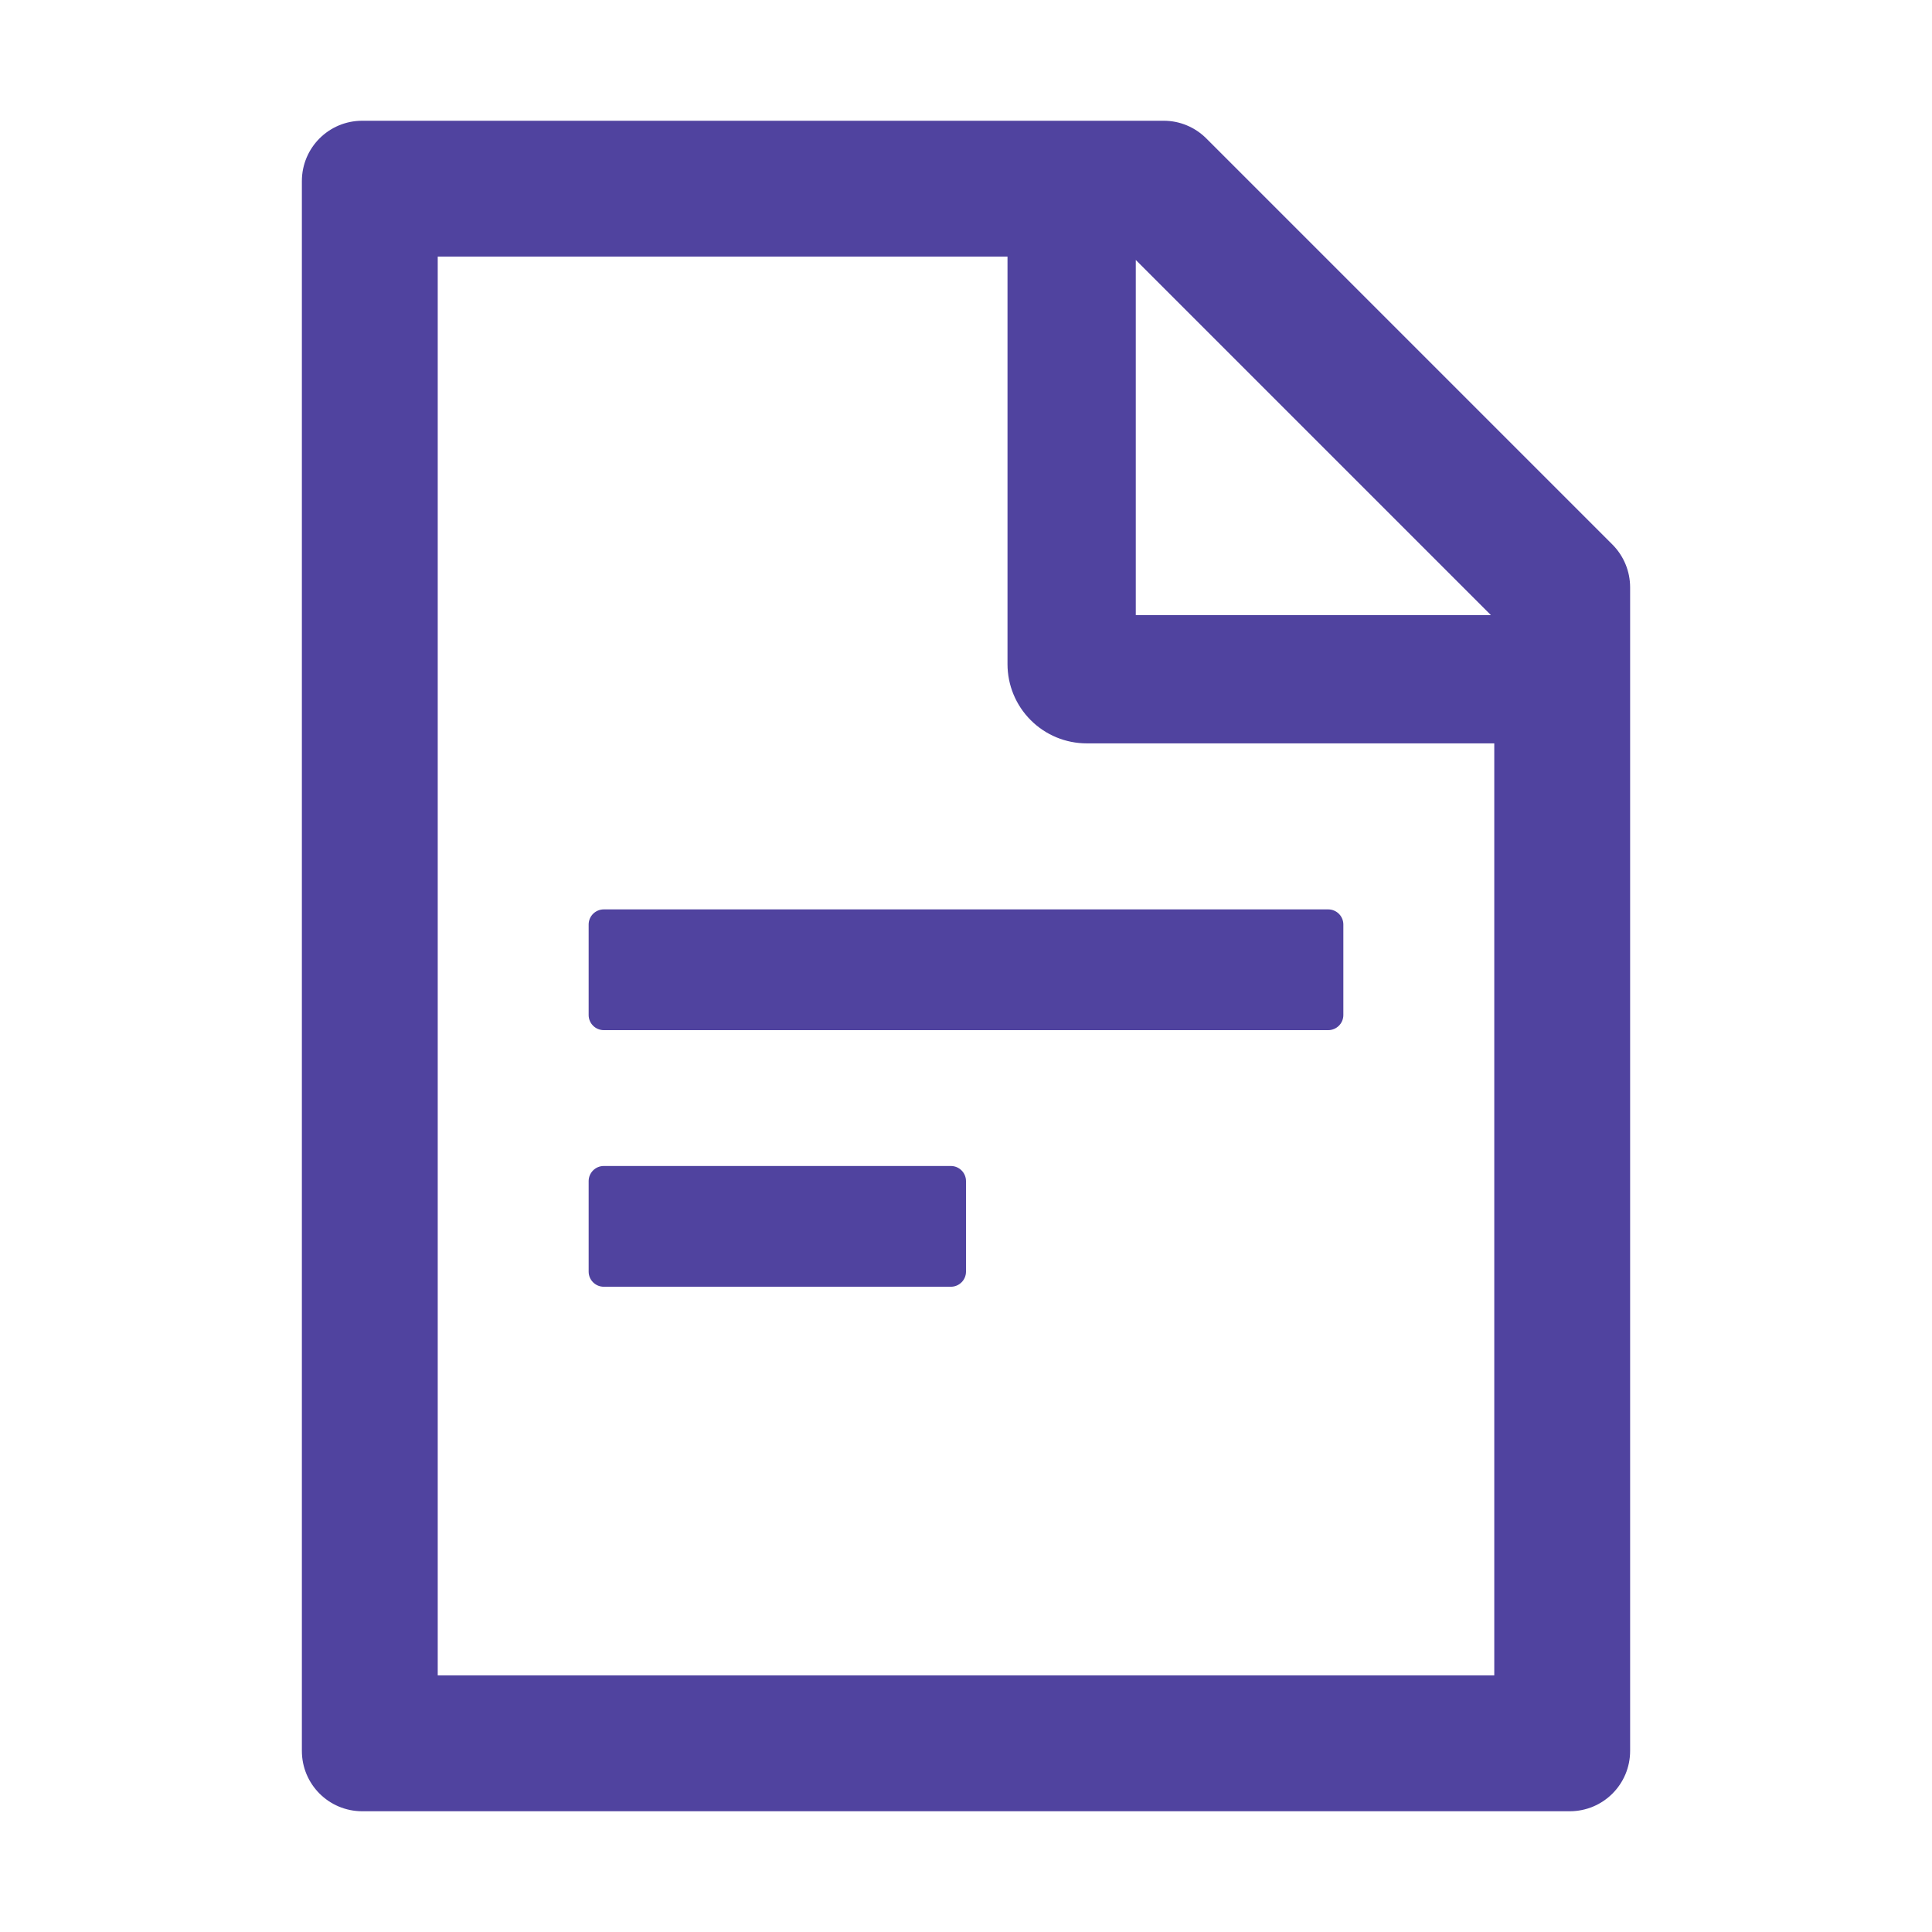 <svg width="60" height="60" viewBox="0 0 60 60" fill="none" xmlns="http://www.w3.org/2000/svg">
<path d="M50.074 16.91L37.465 4.301C37.113 3.949 36.639 3.75 36.141 3.75H11.25C10.213 3.75 9.375 4.588 9.375 5.625V54.375C9.375 55.412 10.213 56.25 11.25 56.25H48.75C49.787 56.25 50.625 55.412 50.625 54.375V18.24C50.625 17.742 50.426 17.262 50.074 16.91ZM46.301 19.102H35.273V8.074L46.301 19.102ZM46.406 52.031H13.594V7.969H31.289V20.625C31.289 21.278 31.548 21.904 32.01 22.365C32.471 22.827 33.097 23.086 33.75 23.086H46.406V52.031ZM29.531 36.211H18.75C18.492 36.211 18.281 36.422 18.281 36.68V39.492C18.281 39.75 18.492 39.961 18.75 39.961H29.531C29.789 39.961 30 39.75 30 39.492V36.68C30 36.422 29.789 36.211 29.531 36.211ZM18.281 28.711V31.523C18.281 31.781 18.492 31.992 18.75 31.992H41.25C41.508 31.992 41.719 31.781 41.719 31.523V28.711C41.719 28.453 41.508 28.242 41.25 28.242H18.75C18.492 28.242 18.281 28.453 18.281 28.711Z" fill="#50439F"/>
</svg>
